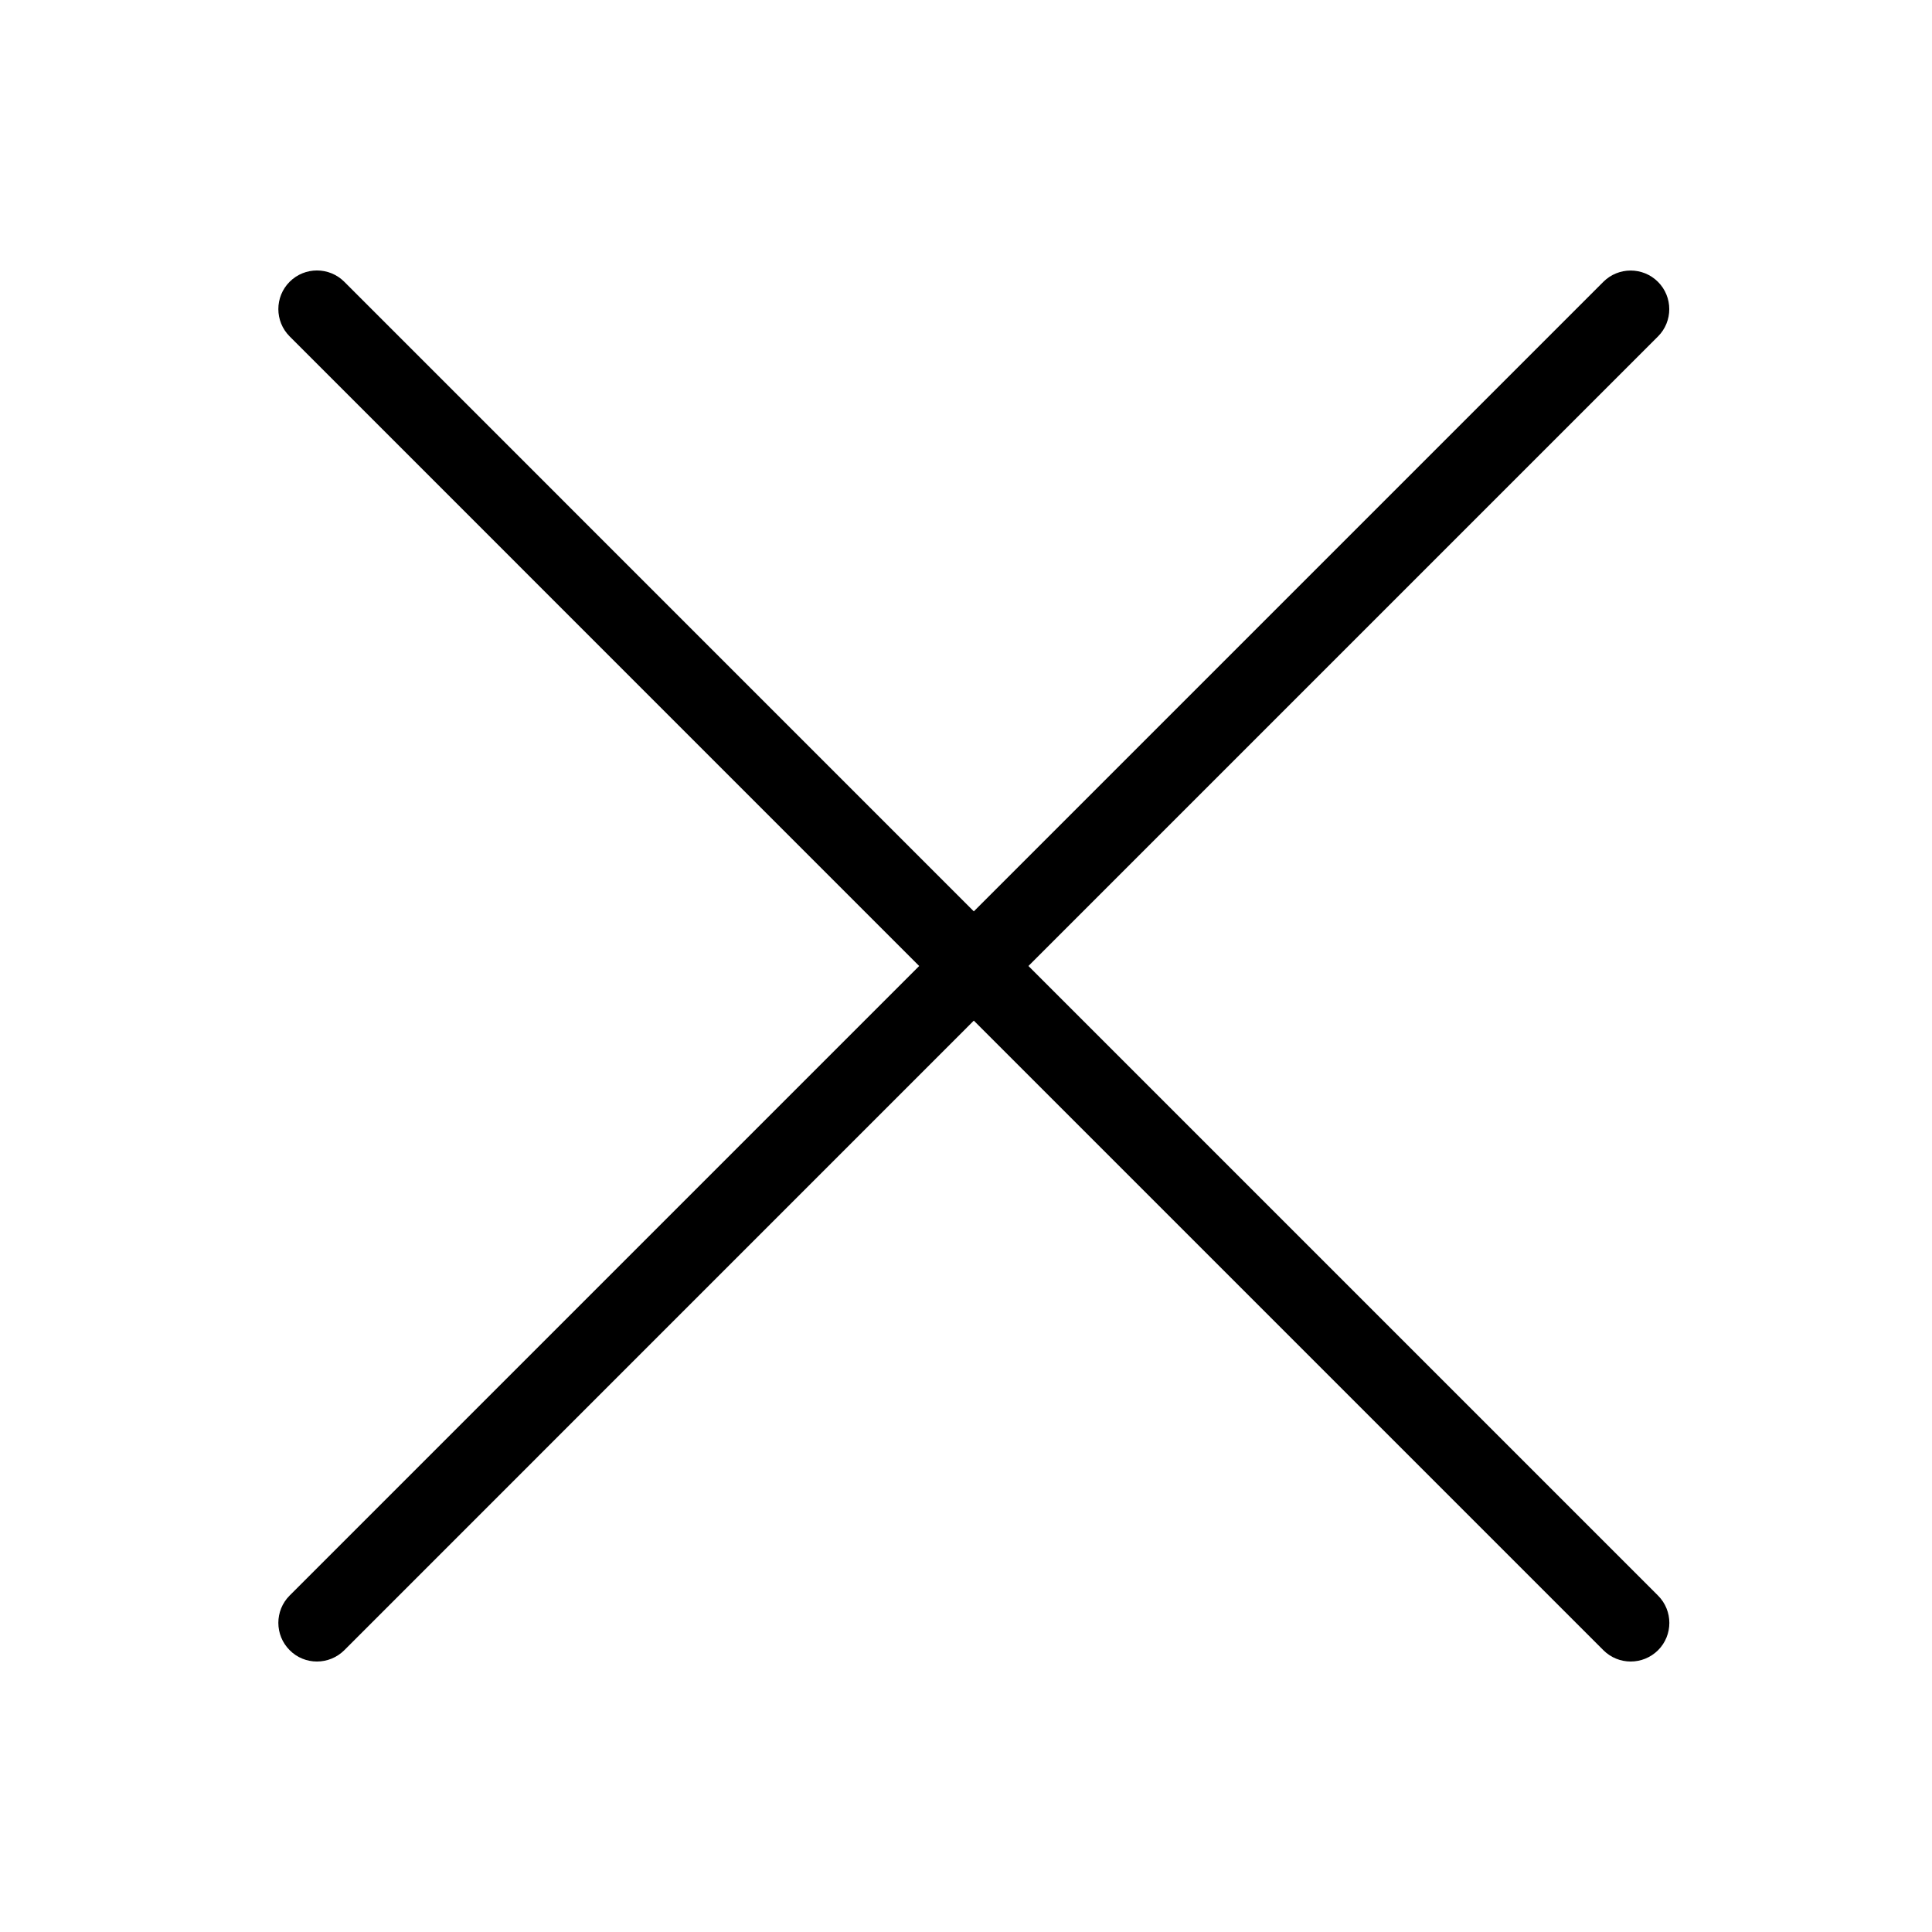 <svg fill="none" height="25" viewBox="0 0 25 25" width="25" xmlns="http://www.w3.org/2000/svg"><path d="m13.308 12.5 8.146-8.146c.195-.195.195-.512 0-.707s-.512-.195-.707 0l-8.146 8.146-8.146-8.147c-.195-.195-.512-.195-.707 0s-.195.512 0 .707l8.146 8.147-8.146 8.146c-.195.195-.195.512 0 .707.097.098.225.147.353.147s.256-.049.354-.146l8.146-8.147 8.146 8.146c.098.098.226.147.354.147s.256-.049.354-.146c.195-.195.195-.512 0-.707z" fill="rgb(0,0,0)"/></svg>
